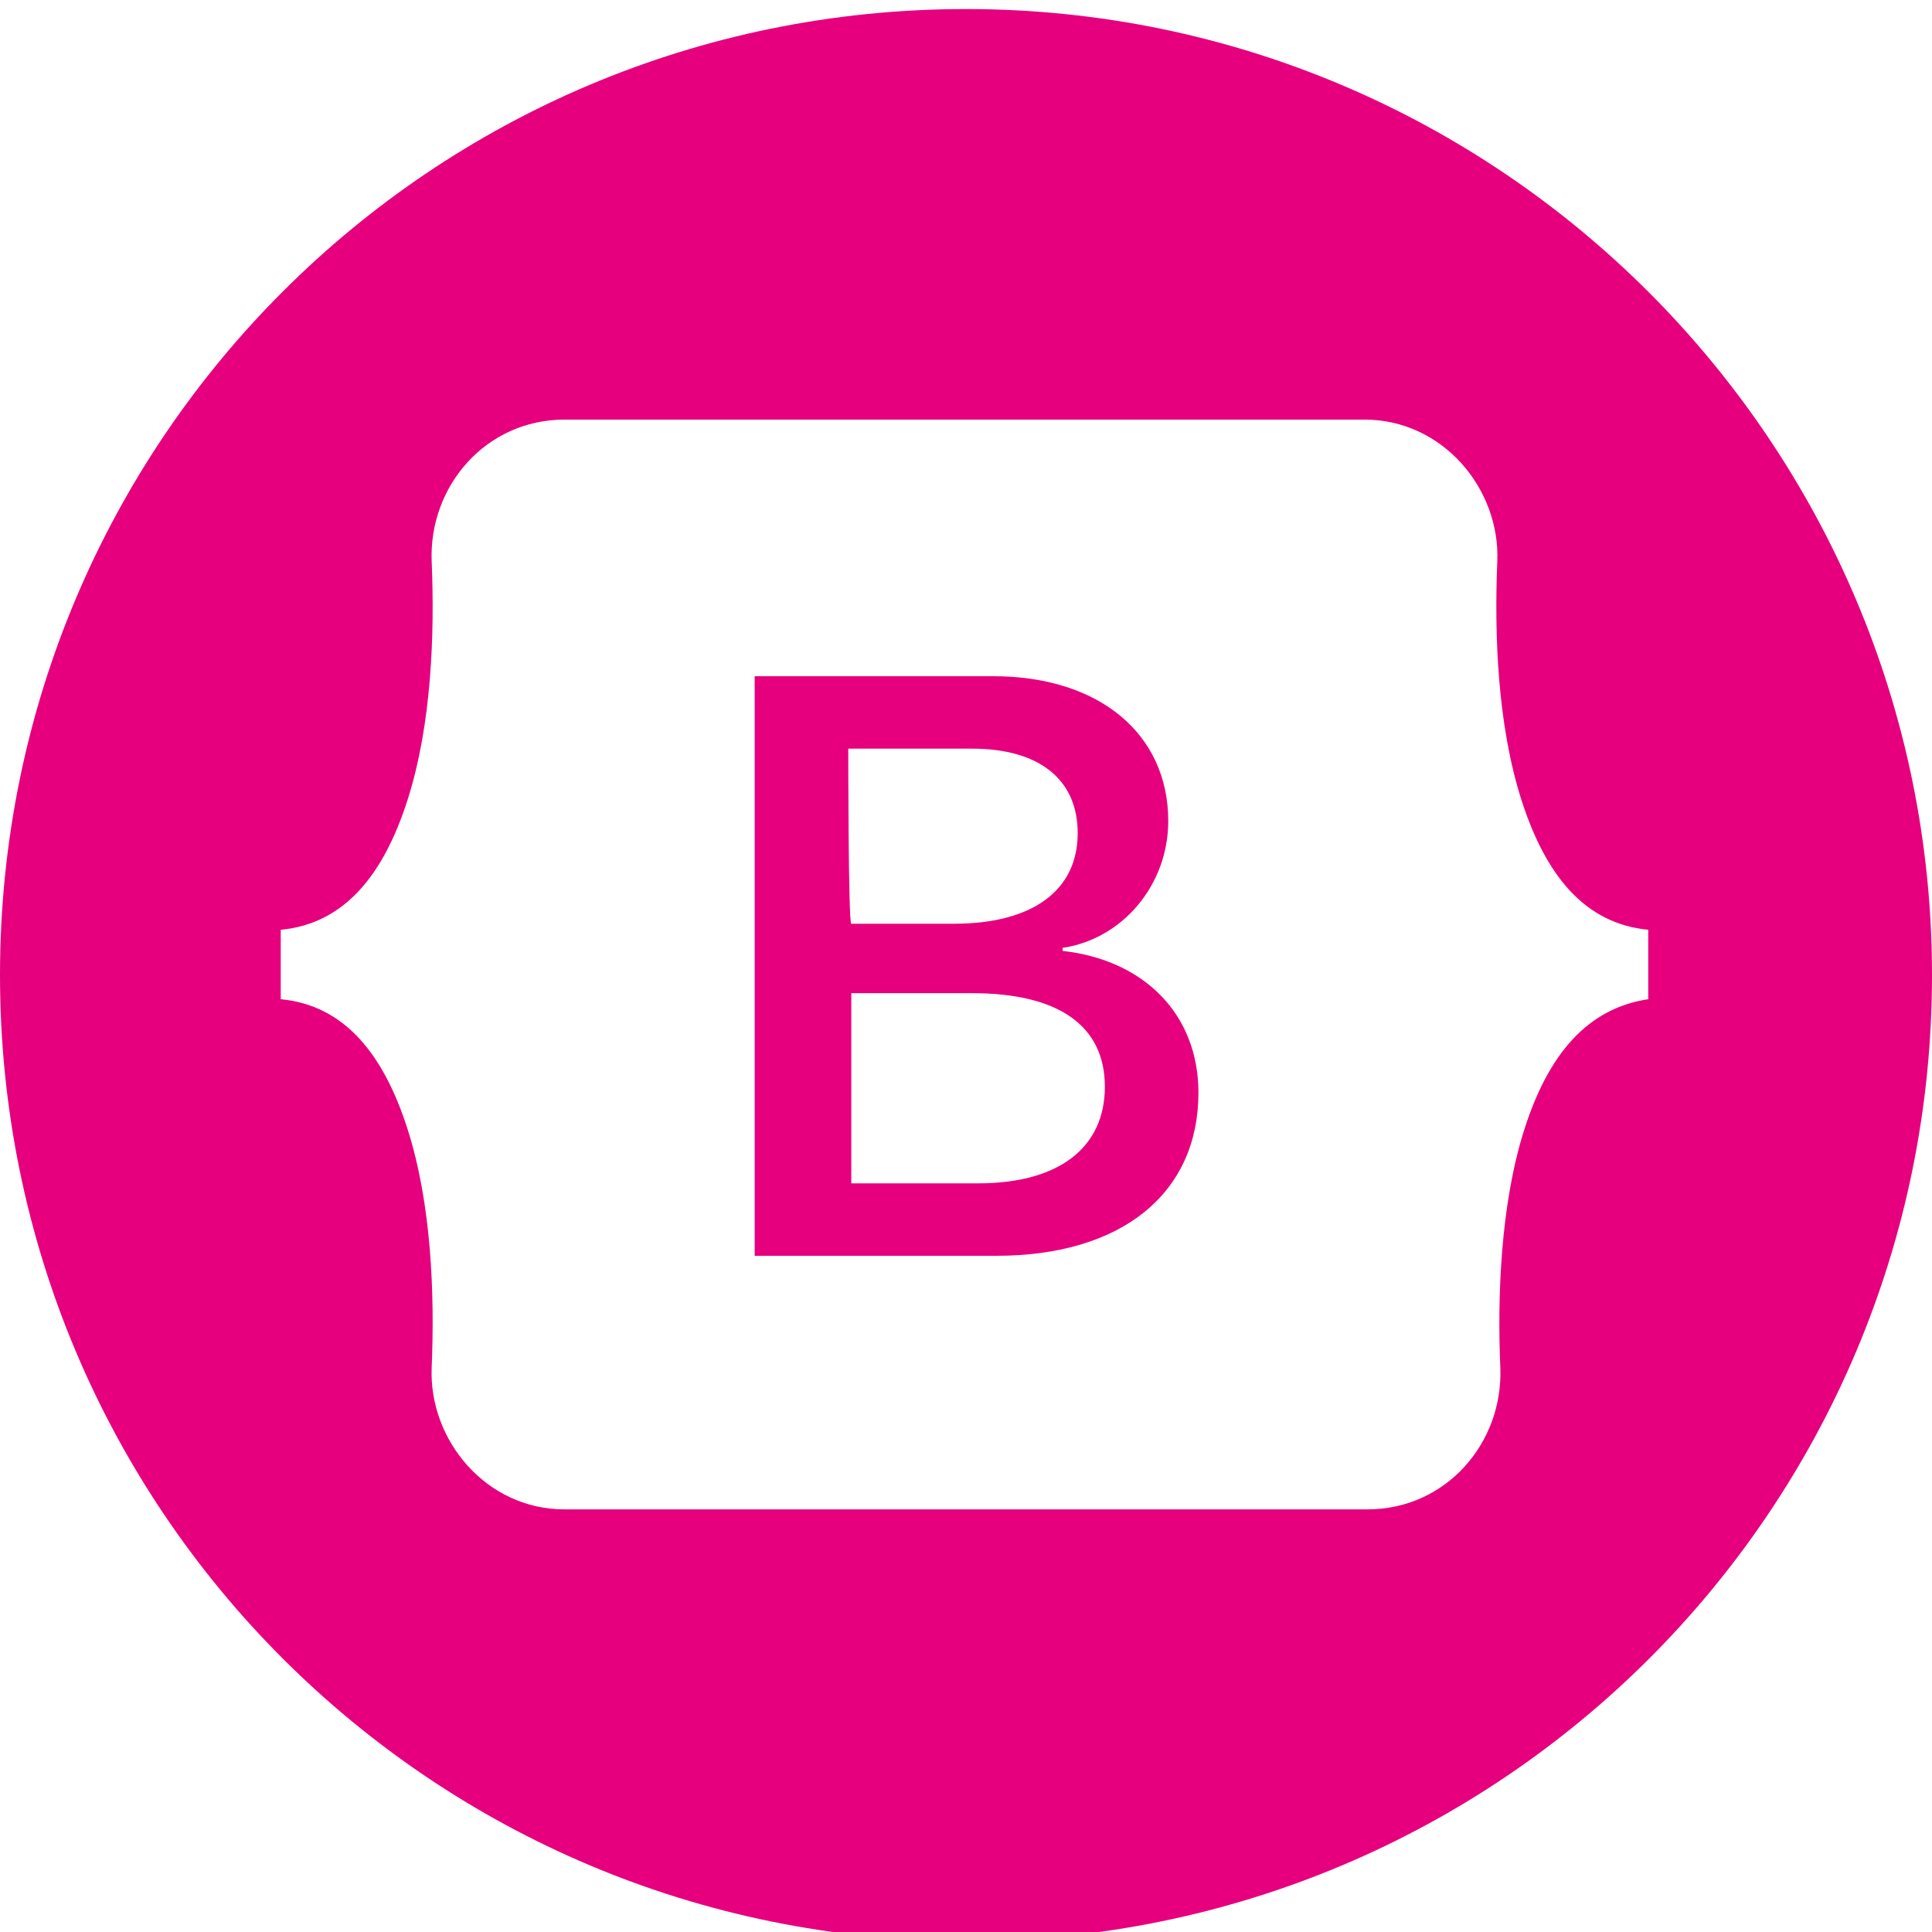 <?xml version="1.0" encoding="utf-8"?>
<!-- Generator: Adobe Illustrator 27.0.1, SVG Export Plug-In . SVG Version: 6.00 Build 0)  -->
<svg version="1.1" id="Ebene_1" xmlns="http://www.w3.org/2000/svg" xmlns:xlink="http://www.w3.org/1999/xlink" x="0px" y="0px"
	 viewBox="0 0 64 64" style="enable-background:new 0 0 64 64;" xml:space="preserve">
<style type="text/css">
	.st0{fill:#E6007E;}
</style>
<g>
	<g>
		<path class="st0" d="M32,0.3c-17.7,0-32,14.3-32,32s14.3,32,32,32s32-14.3,32-32C64,14.7,49.7,0.3,32,0.3z M50.5,37.4
			c-0.8,2.5-0.9,5.6-0.8,7.9c0.1,2.5-1.8,4.7-4.4,4.7H18.7c-2.6,0-4.5-2.3-4.4-4.7c0.1-2.4,0-5.4-0.8-7.9c-0.8-2.5-2.1-4.1-4.2-4.3
			v-2.3c2.1-0.2,3.4-1.8,4.2-4.3c0.8-2.5,0.9-5.5,0.8-7.9c-0.1-2.5,1.8-4.7,4.4-4.7h26.5c2.6,0,4.5,2.3,4.4,4.7
			c-0.1,2.4,0,5.4,0.8,7.9c0.8,2.5,2.1,4.1,4.2,4.3v2.3C52.6,33.4,51.3,34.9,50.5,37.4z"/>
	</g>
	<path class="st0" d="M35.2,31.5v-0.1c2-0.3,3.5-2.1,3.5-4.2c0-2.9-2.3-4.8-5.8-4.8h-7.9v19.2H33c4.2,0,6.7-2.1,6.7-5.4
		C39.7,33.6,37.9,31.8,35.2,31.5z M28.1,24.8h4.1c2.2,0,3.5,1,3.5,2.8c0,1.9-1.5,3-4.1,3h-3.4C28.1,30.6,28.1,24.8,28.1,24.8z
		 M32.4,39.2h-4.2v-6.3h4c2.9,0,4.4,1.1,4.4,3.1S35.1,39.2,32.4,39.2z"/>
</g>
</svg>
